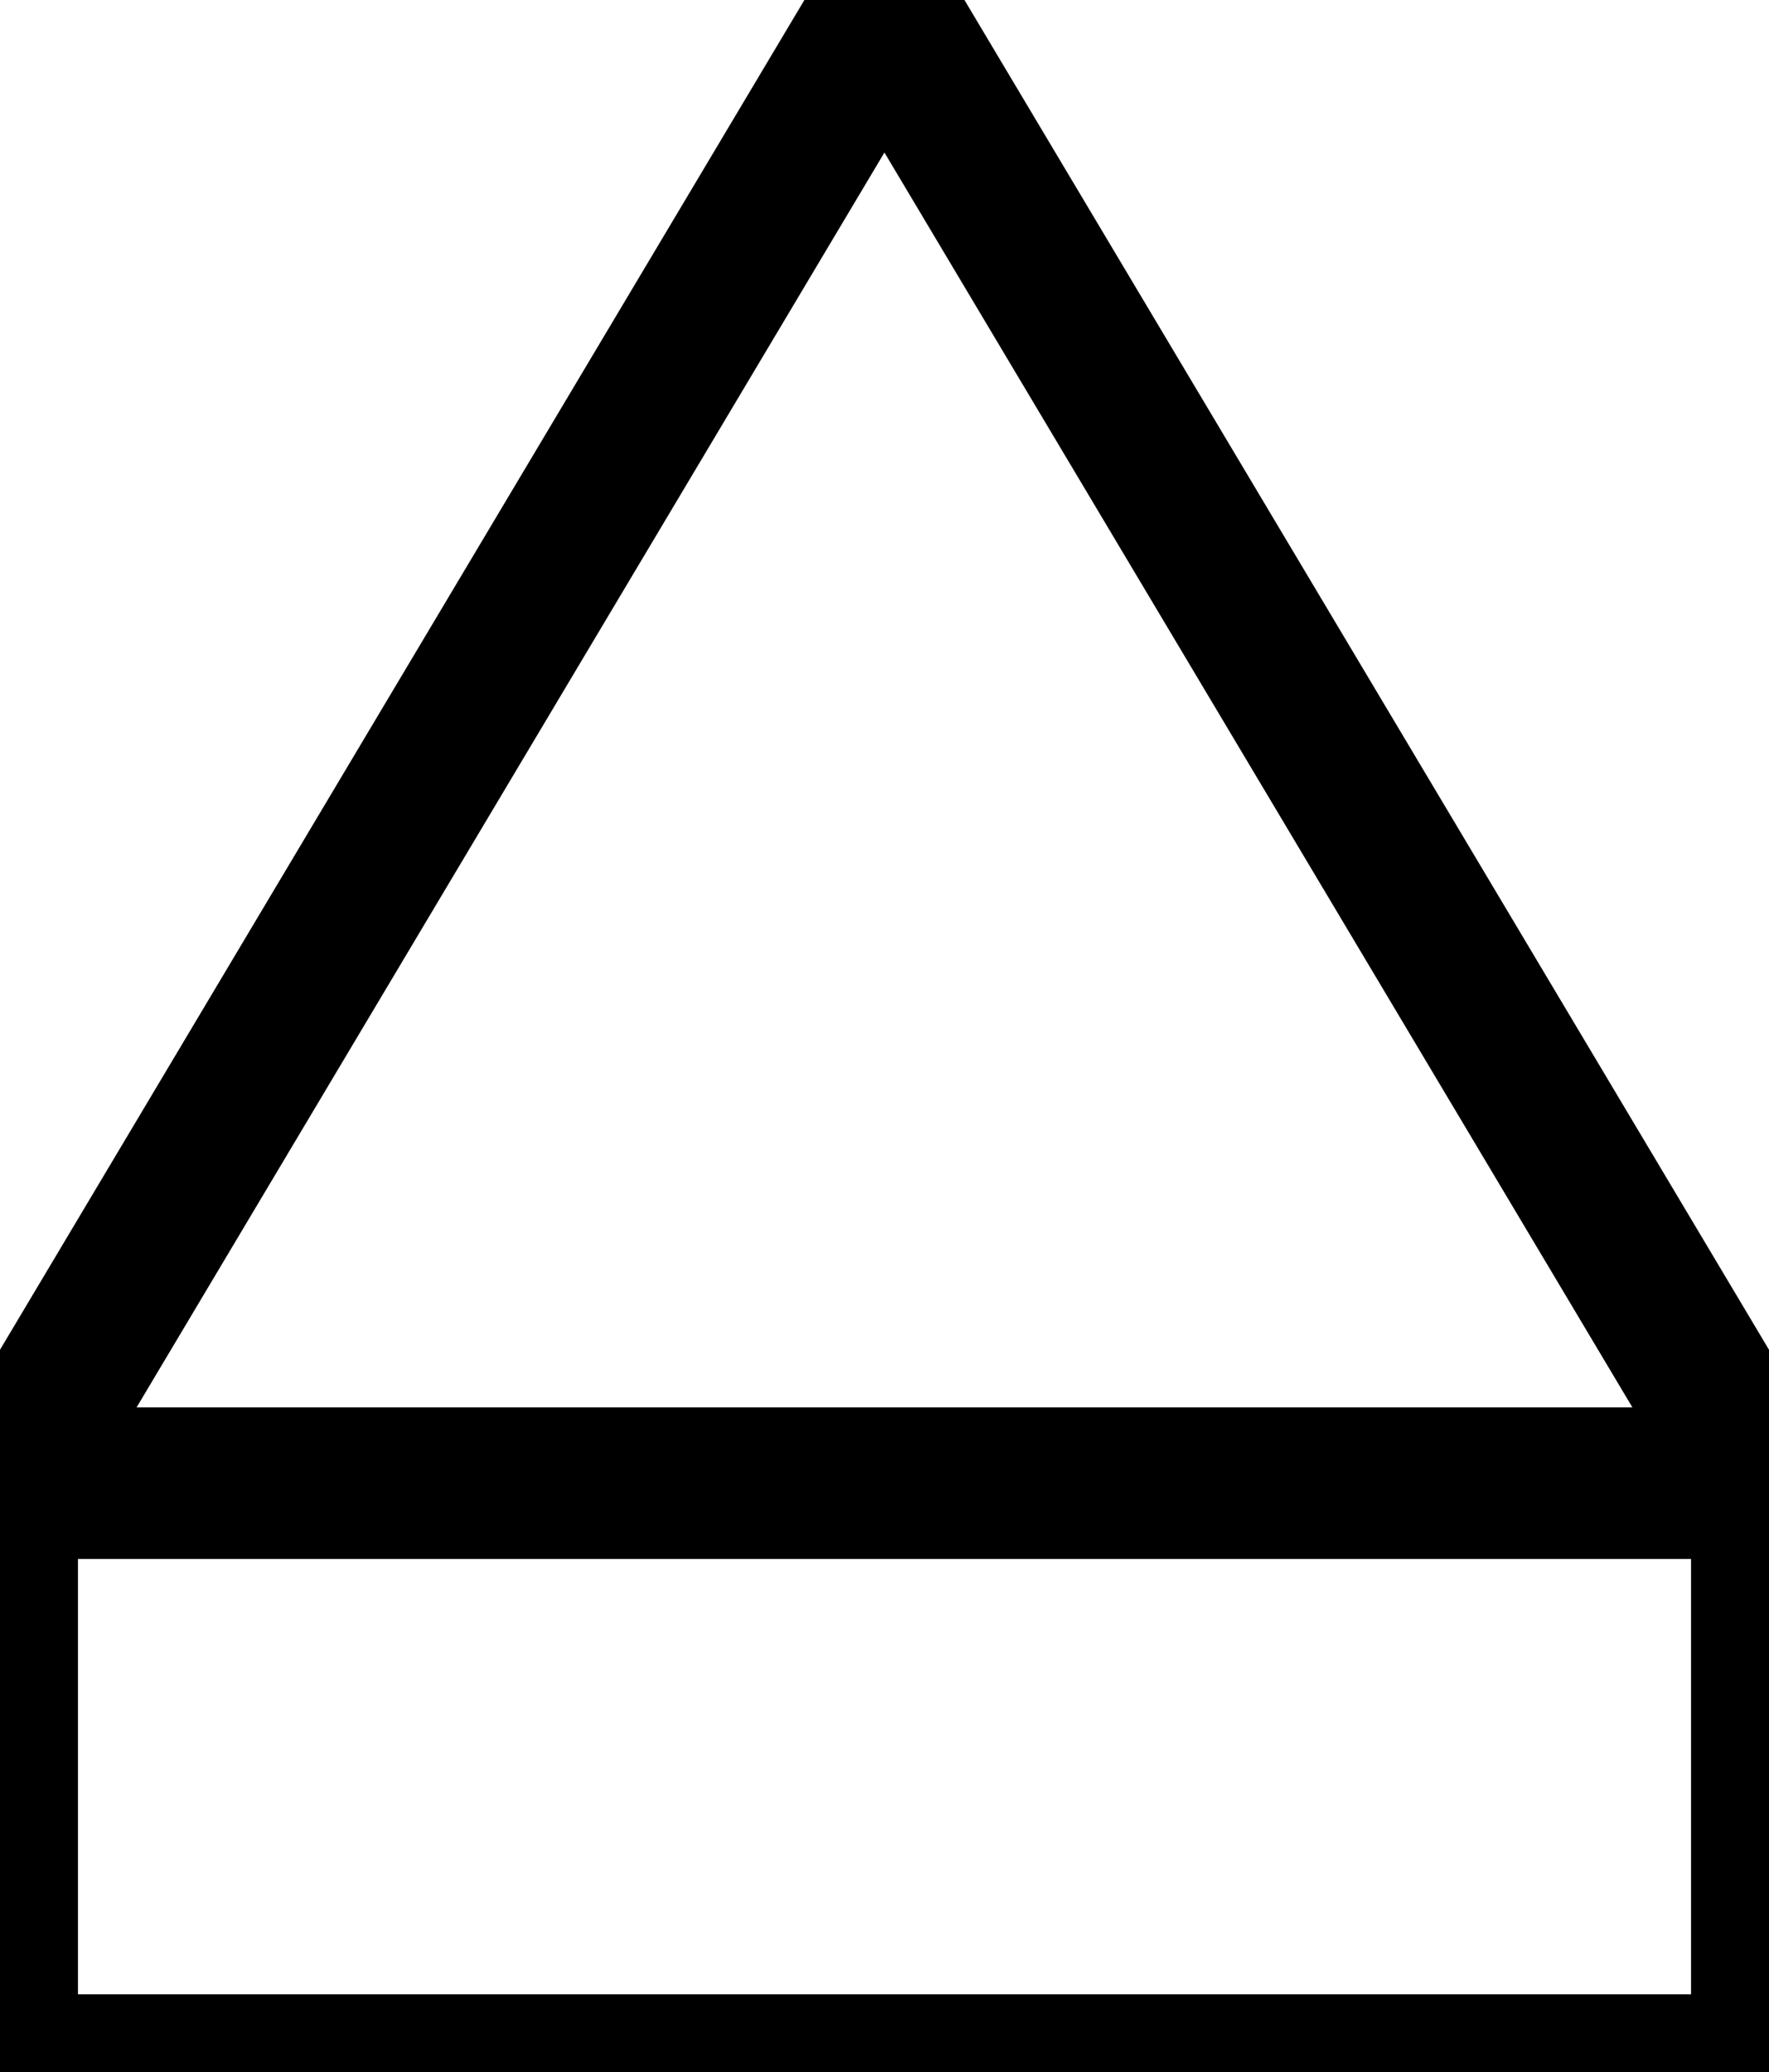 <?xml version="1.0" encoding="UTF-8"?><!DOCTYPE svg PUBLIC "-//W3C//DTD SVG 1.1//EN" "http://www.w3.org/Graphics/SVG/1.1/DTD/svg11.dtd"><svg xmlns="http://www.w3.org/2000/svg" xmlns:xlink="http://www.w3.org/1999/xlink" version="1.1" width="193px" height="226px" viewBox="-0.031 -0.031 12.049 14.109"><defs vector-effect="non-scaling-stroke"/><g><g id="cell-sxMEN0KXAXHLyjsDCc0v-137" layer="Symbol"><path fill="none" stroke="rgb(0, 0, 0)" pointer-events="all" d="M 11.987 14.047 L 0 14.047 L 0 10.051 L 11.987 10.051 z" vector-effect="non-scaling-stroke"/></g><g id="cell-sxMEN0KXAXHLyjsDCc0v-138" layer="Symbol"><path d="M 6.65392025671536e-16 10.083 L 5.993 0.031 L 11.987 10.083 Z" fill="none" stroke="rgb(0, 0, 0)" stroke-miterlimit="10" pointer-events="all" vector-effect="non-scaling-stroke"/></g></g></svg>
